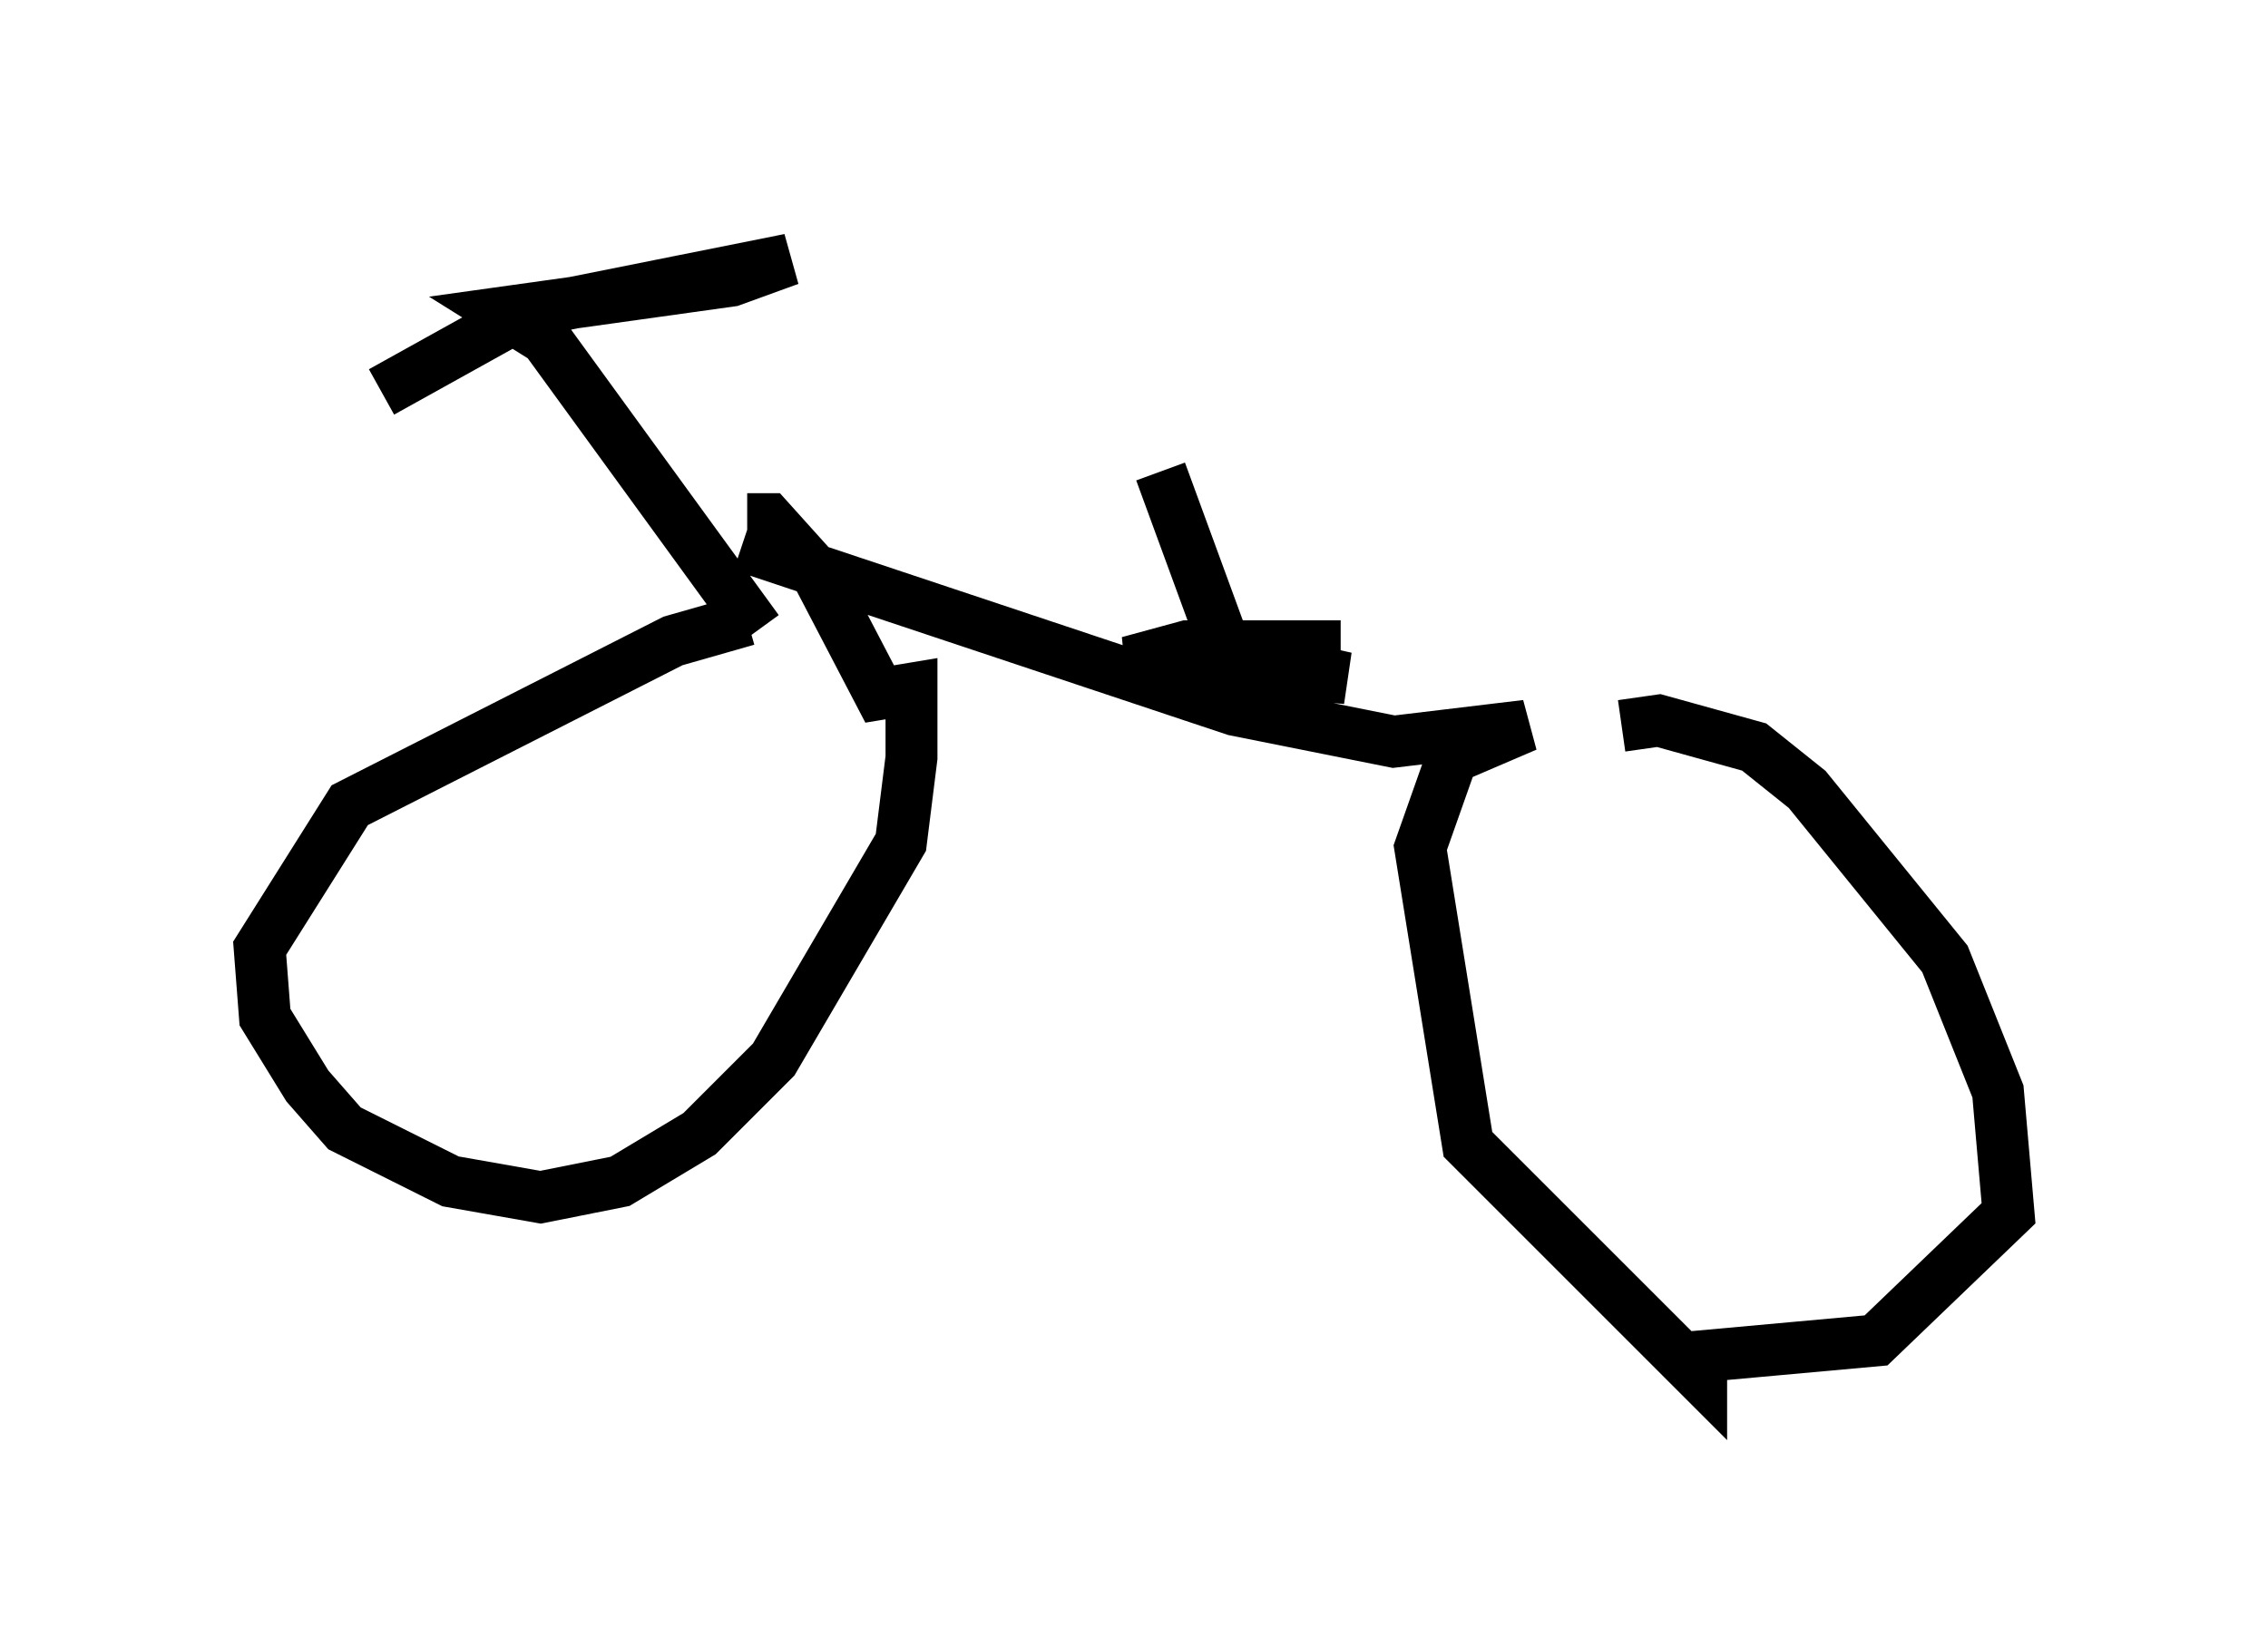<?xml version="1.0" encoding="utf-8" ?>
<svg baseProfile="full" height="31.54" version="1.1" width="43.688" xmlns="http://www.w3.org/2000/svg" xmlns:ev="http://www.w3.org/2001/xml-events" xmlns:xlink="http://www.w3.org/1999/xlink"><defs /><rect fill="white" height="31.54" width="43.688" x="0" y="0" /><path d="M20.721, 11.84 m5.104, 0.613 l-2.96, 0.0 -1.123, 0.306 l4.185, 0.306 -2.756, -0.613 m-8.575, -0.306 l-4.083, -5.615 -0.817, -0.51 l4.39, -0.613 1.123, -0.408 l-5.104, 1.021 -2.756, 1.531 m7.044, 4.39 l-1.429, 0.408 -6.227, 3.165 l-1.735, 2.756 0.102, 1.327 l0.817, 1.327 0.715, 0.817 l2.042, 1.021 1.735, 0.306 l1.531, -0.306 1.531, -0.919 l1.429, -1.429 2.45, -4.185 l0.204, -1.633 0.0, -1.327 l-0.613, 0.102 -1.225, -2.348 l-0.919, -1.021 -0.408, 0.0 m-0.102, 0.51 l9.494, 3.165 3.063, 0.613 l2.552, -0.306 -1.429, 0.613 l-0.613, 1.735 0.919, 5.717 l4.492, 4.492 0.0, -0.408 l3.369, -0.306 2.552, -2.45 l-0.204, -2.348 -1.021, -2.552 l-2.654, -3.267 -1.021, -0.817 l-1.838, -0.51 -0.715, 0.102 m-7.758, -1.838 l-1.123, -3.063 " fill="none" stroke="black" stroke-width="1" /></svg>